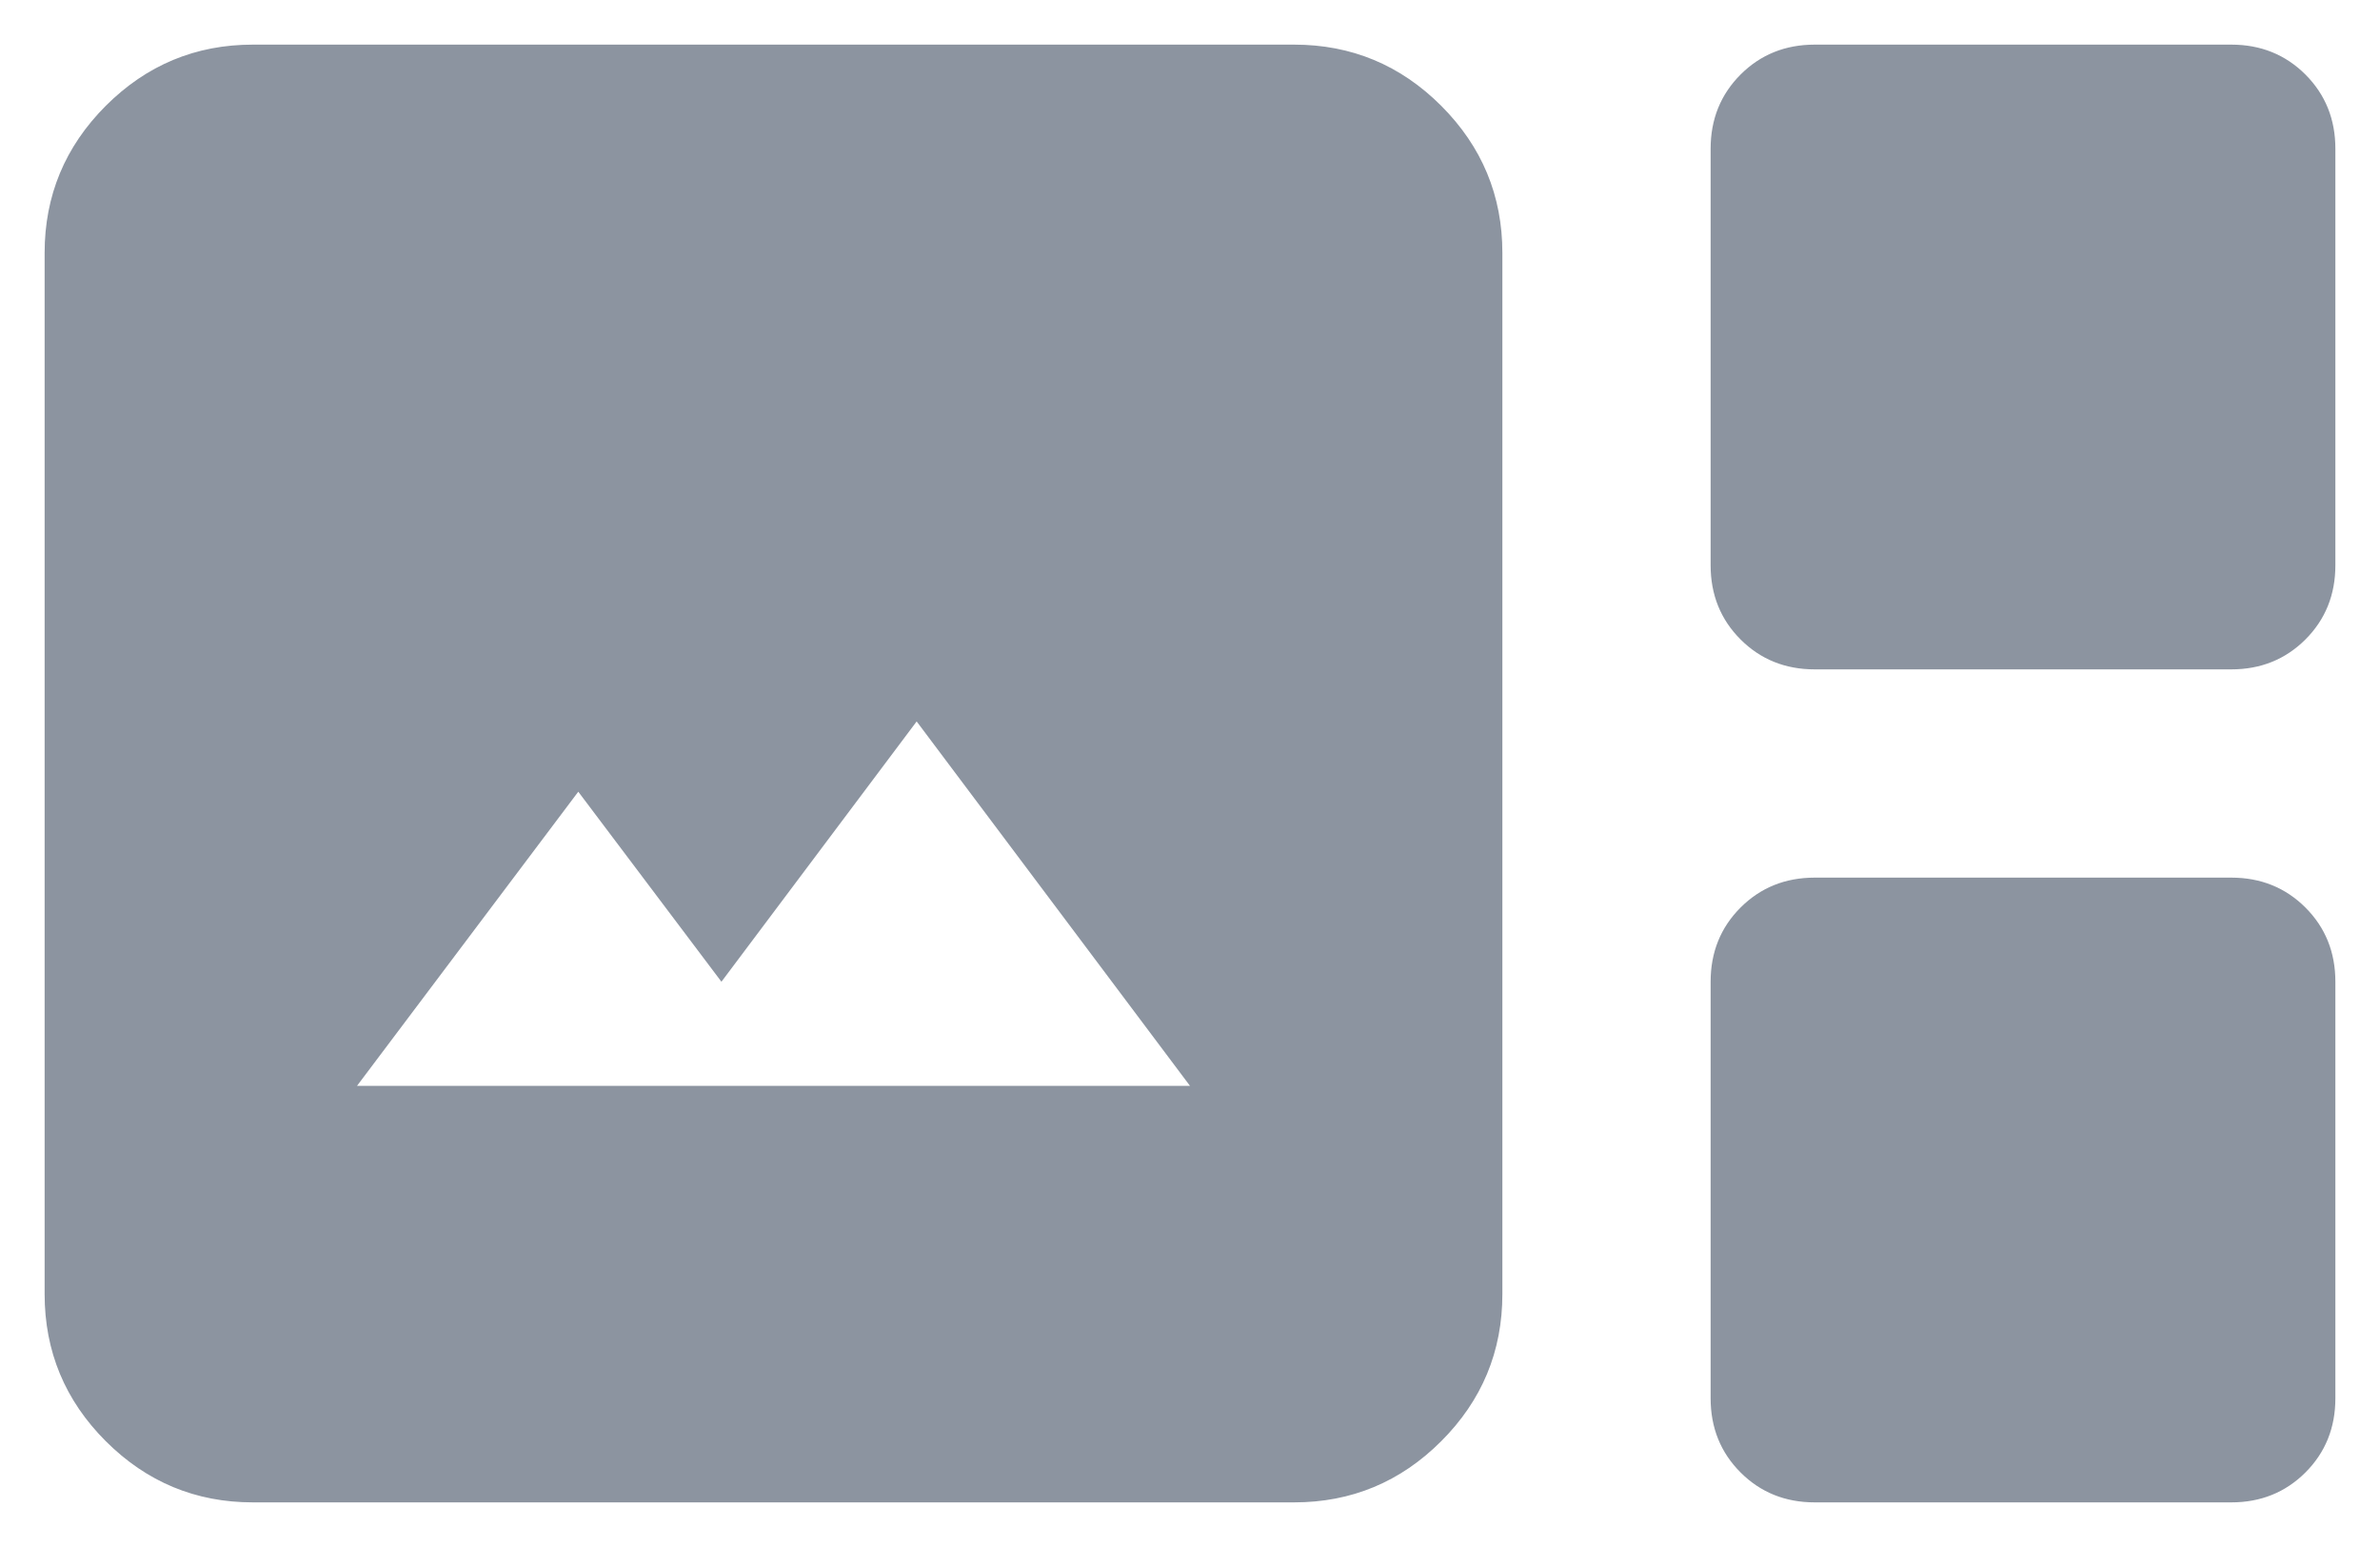 <svg width="40" height="26" viewBox="0 0 40 26" fill="none" xmlns="http://www.w3.org/2000/svg">
    <path d="M4.25 25.25C3.288 25.25 2.464 24.907 1.778 24.222C1.093 23.537 0.75 22.712 0.75 21.75V4.25C0.75 3.288 1.093 2.464 1.778 1.778C2.464 1.093 3.288 0.75 4.25 0.75H21.75C22.712 0.75 23.537 1.093 24.222 1.778C24.907 2.464 25.25 3.288 25.25 4.25V21.75C25.25 22.712 24.907 23.537 24.222 24.222C23.537 24.907 22.712 25.25 21.75 25.25H4.25ZM30.5 11.25C30.004 11.25 29.588 11.082 29.253 10.747C28.918 10.412 28.75 9.996 28.75 9.5V2.5C28.75 2.004 28.918 1.589 29.253 1.253C29.588 0.918 30.004 0.75 30.5 0.75H37.5C37.996 0.75 38.411 0.918 38.747 1.253C39.082 1.589 39.25 2.004 39.25 2.5V9.5C39.25 9.996 39.082 10.412 38.747 10.747C38.411 11.082 37.996 11.25 37.5 11.25H30.5ZM6 18.25H20L15.406 12.125L12.125 16.5L9.719 13.306L6 18.25ZM30.5 25.25C30.004 25.25 29.588 25.082 29.253 24.747C28.918 24.412 28.75 23.996 28.75 23.5V16.5C28.75 16.004 28.918 15.588 29.253 15.253C29.588 14.918 30.004 14.75 30.5 14.75H37.5C37.996 14.75 38.411 14.918 38.747 15.253C39.082 15.588 39.25 16.004 39.25 16.5V23.5C39.25 23.996 39.082 24.412 38.747 24.747C38.411 25.082 37.996 25.25 37.5 25.25H30.5Z" fill="#8C94A0"/>
</svg>
